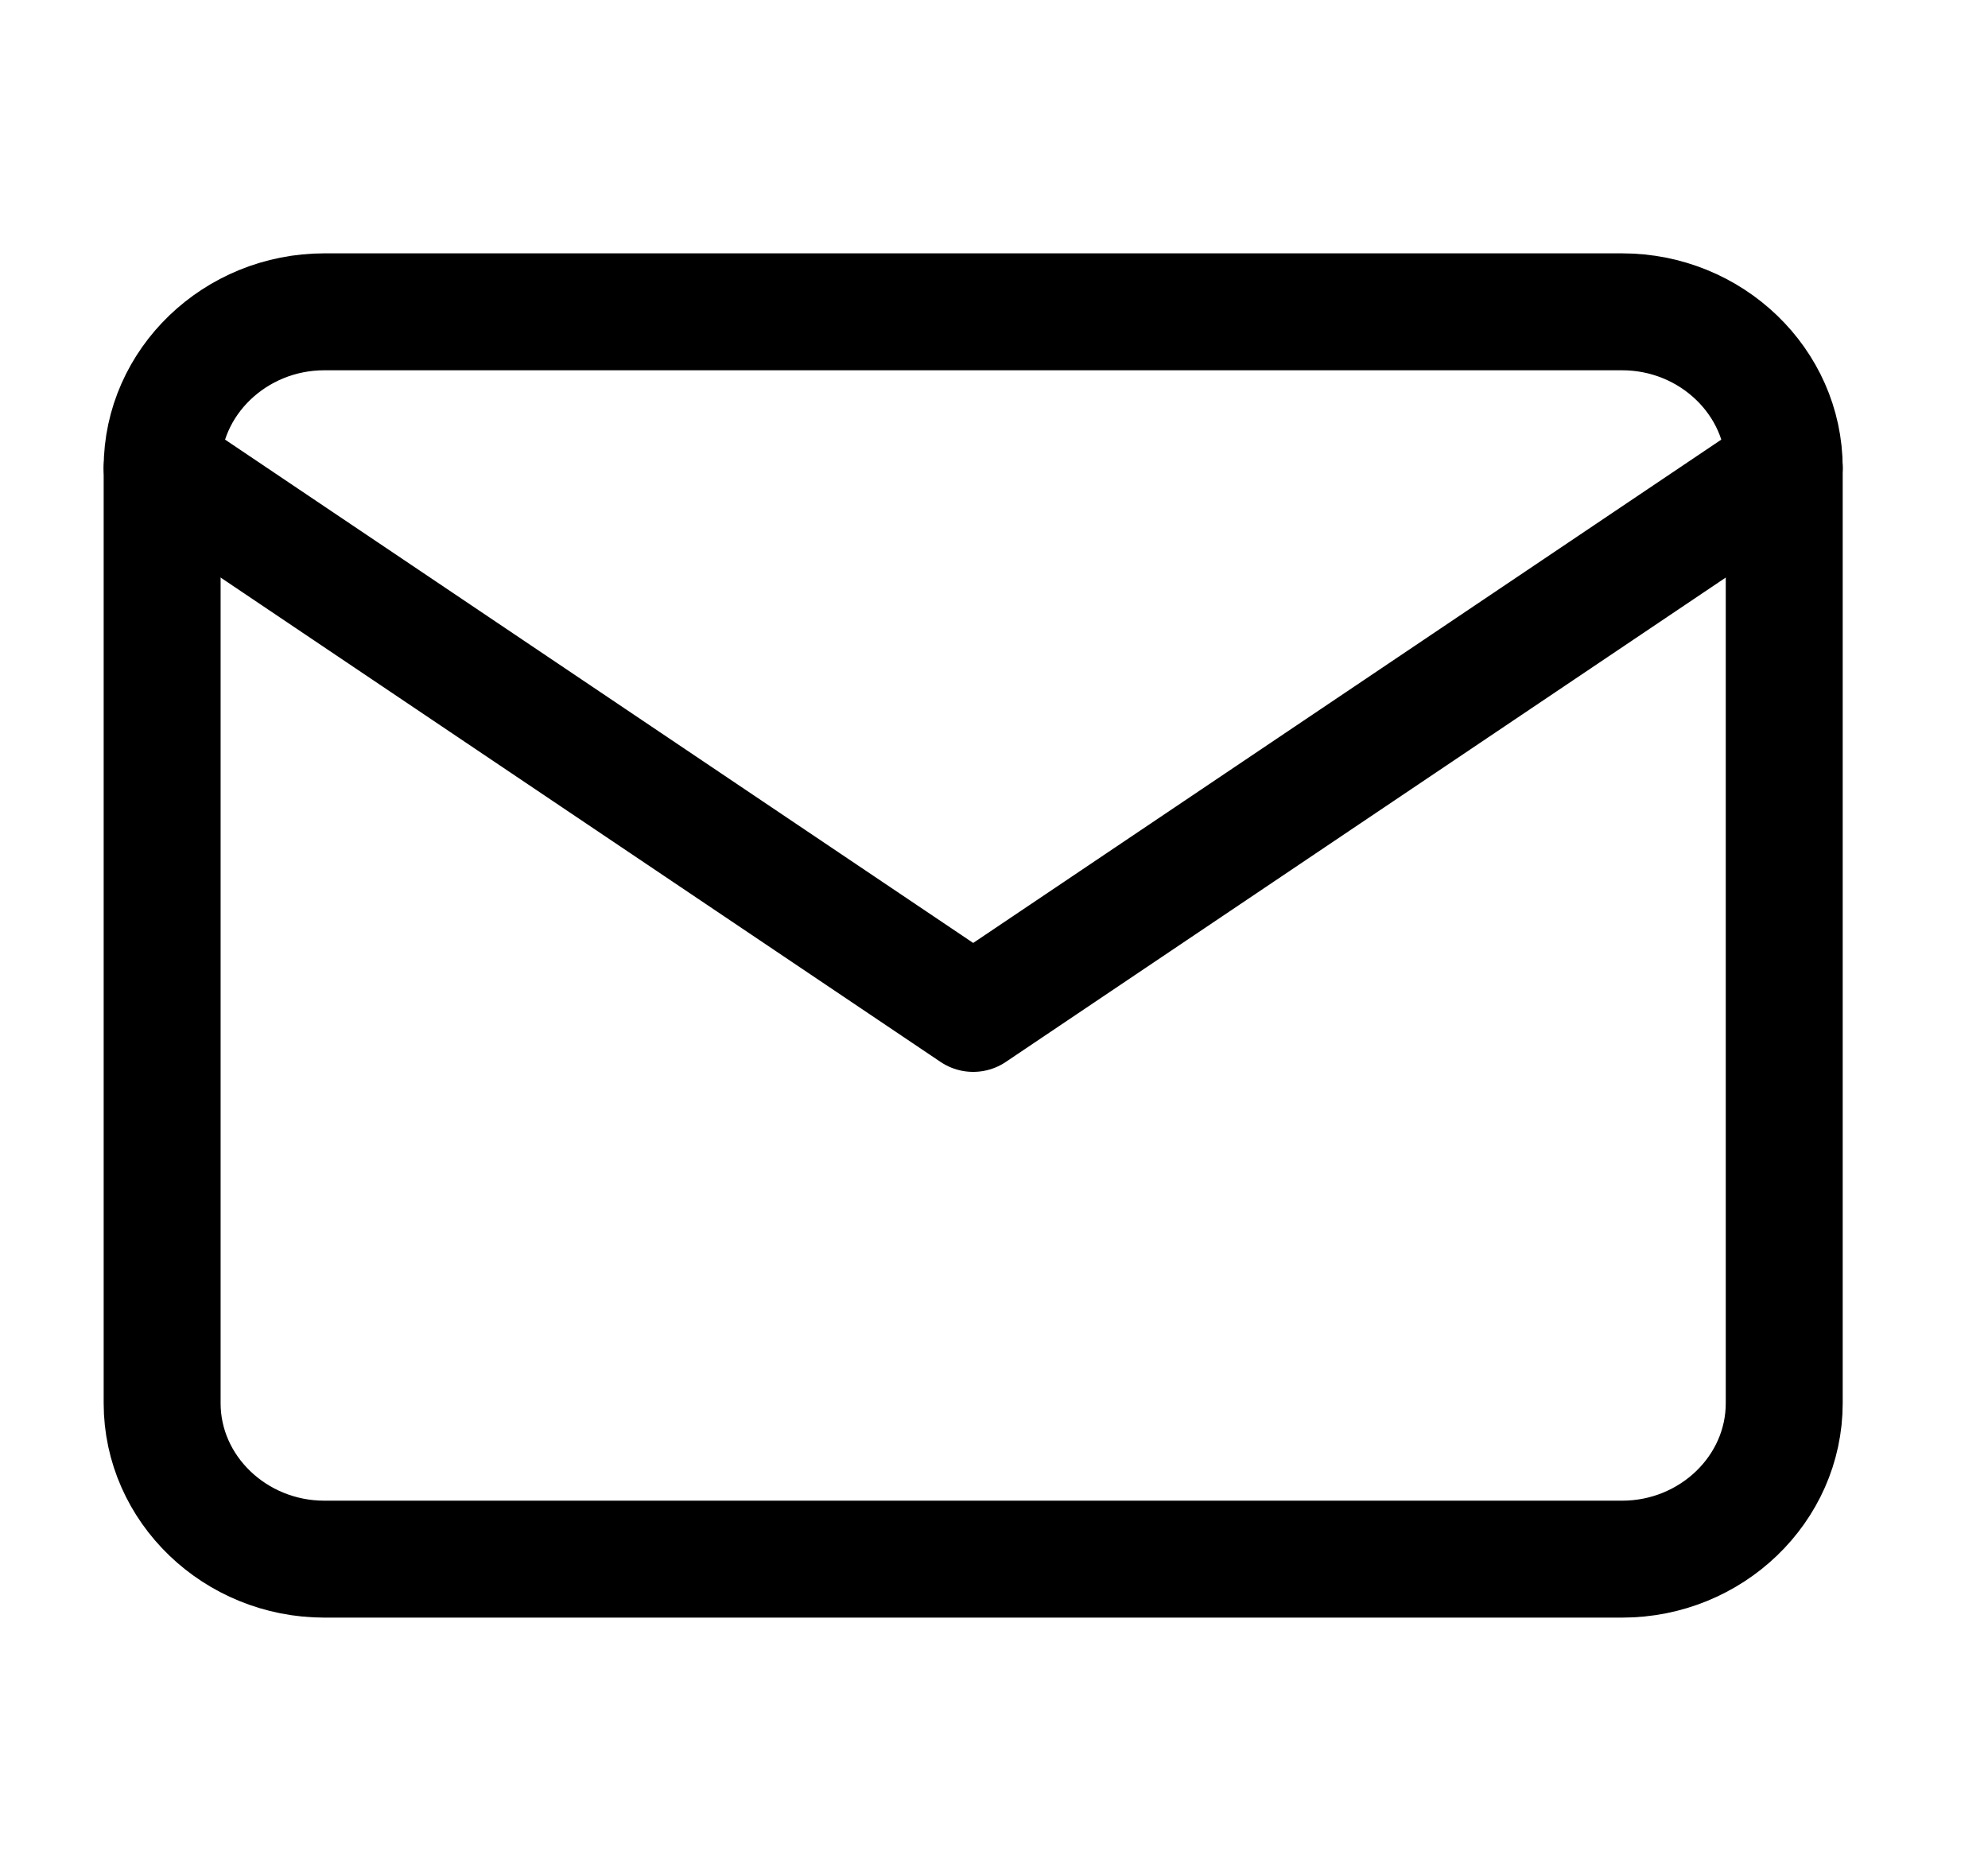 <svg width="34" height="32" viewBox="0 0 34 32" fill="none" xmlns="http://www.w3.org/2000/svg">
<path d="M5.548 5.333H27.741C29.267 5.333 30.515 6.534 30.515 8V24C30.515 25.467 29.267 26.667 27.741 26.667H5.548C4.022 26.667 2.773 25.467 2.773 24V8C2.773 6.534 4.022 5.333 5.548 5.333Z" stroke="black" stroke-width="2" stroke-linecap="round" stroke-linejoin="round"/>
<path d="M30.515 8L16.644 17.333L2.773 8" stroke="black" stroke-width="2" stroke-linecap="round" stroke-linejoin="round"/>
</svg>
